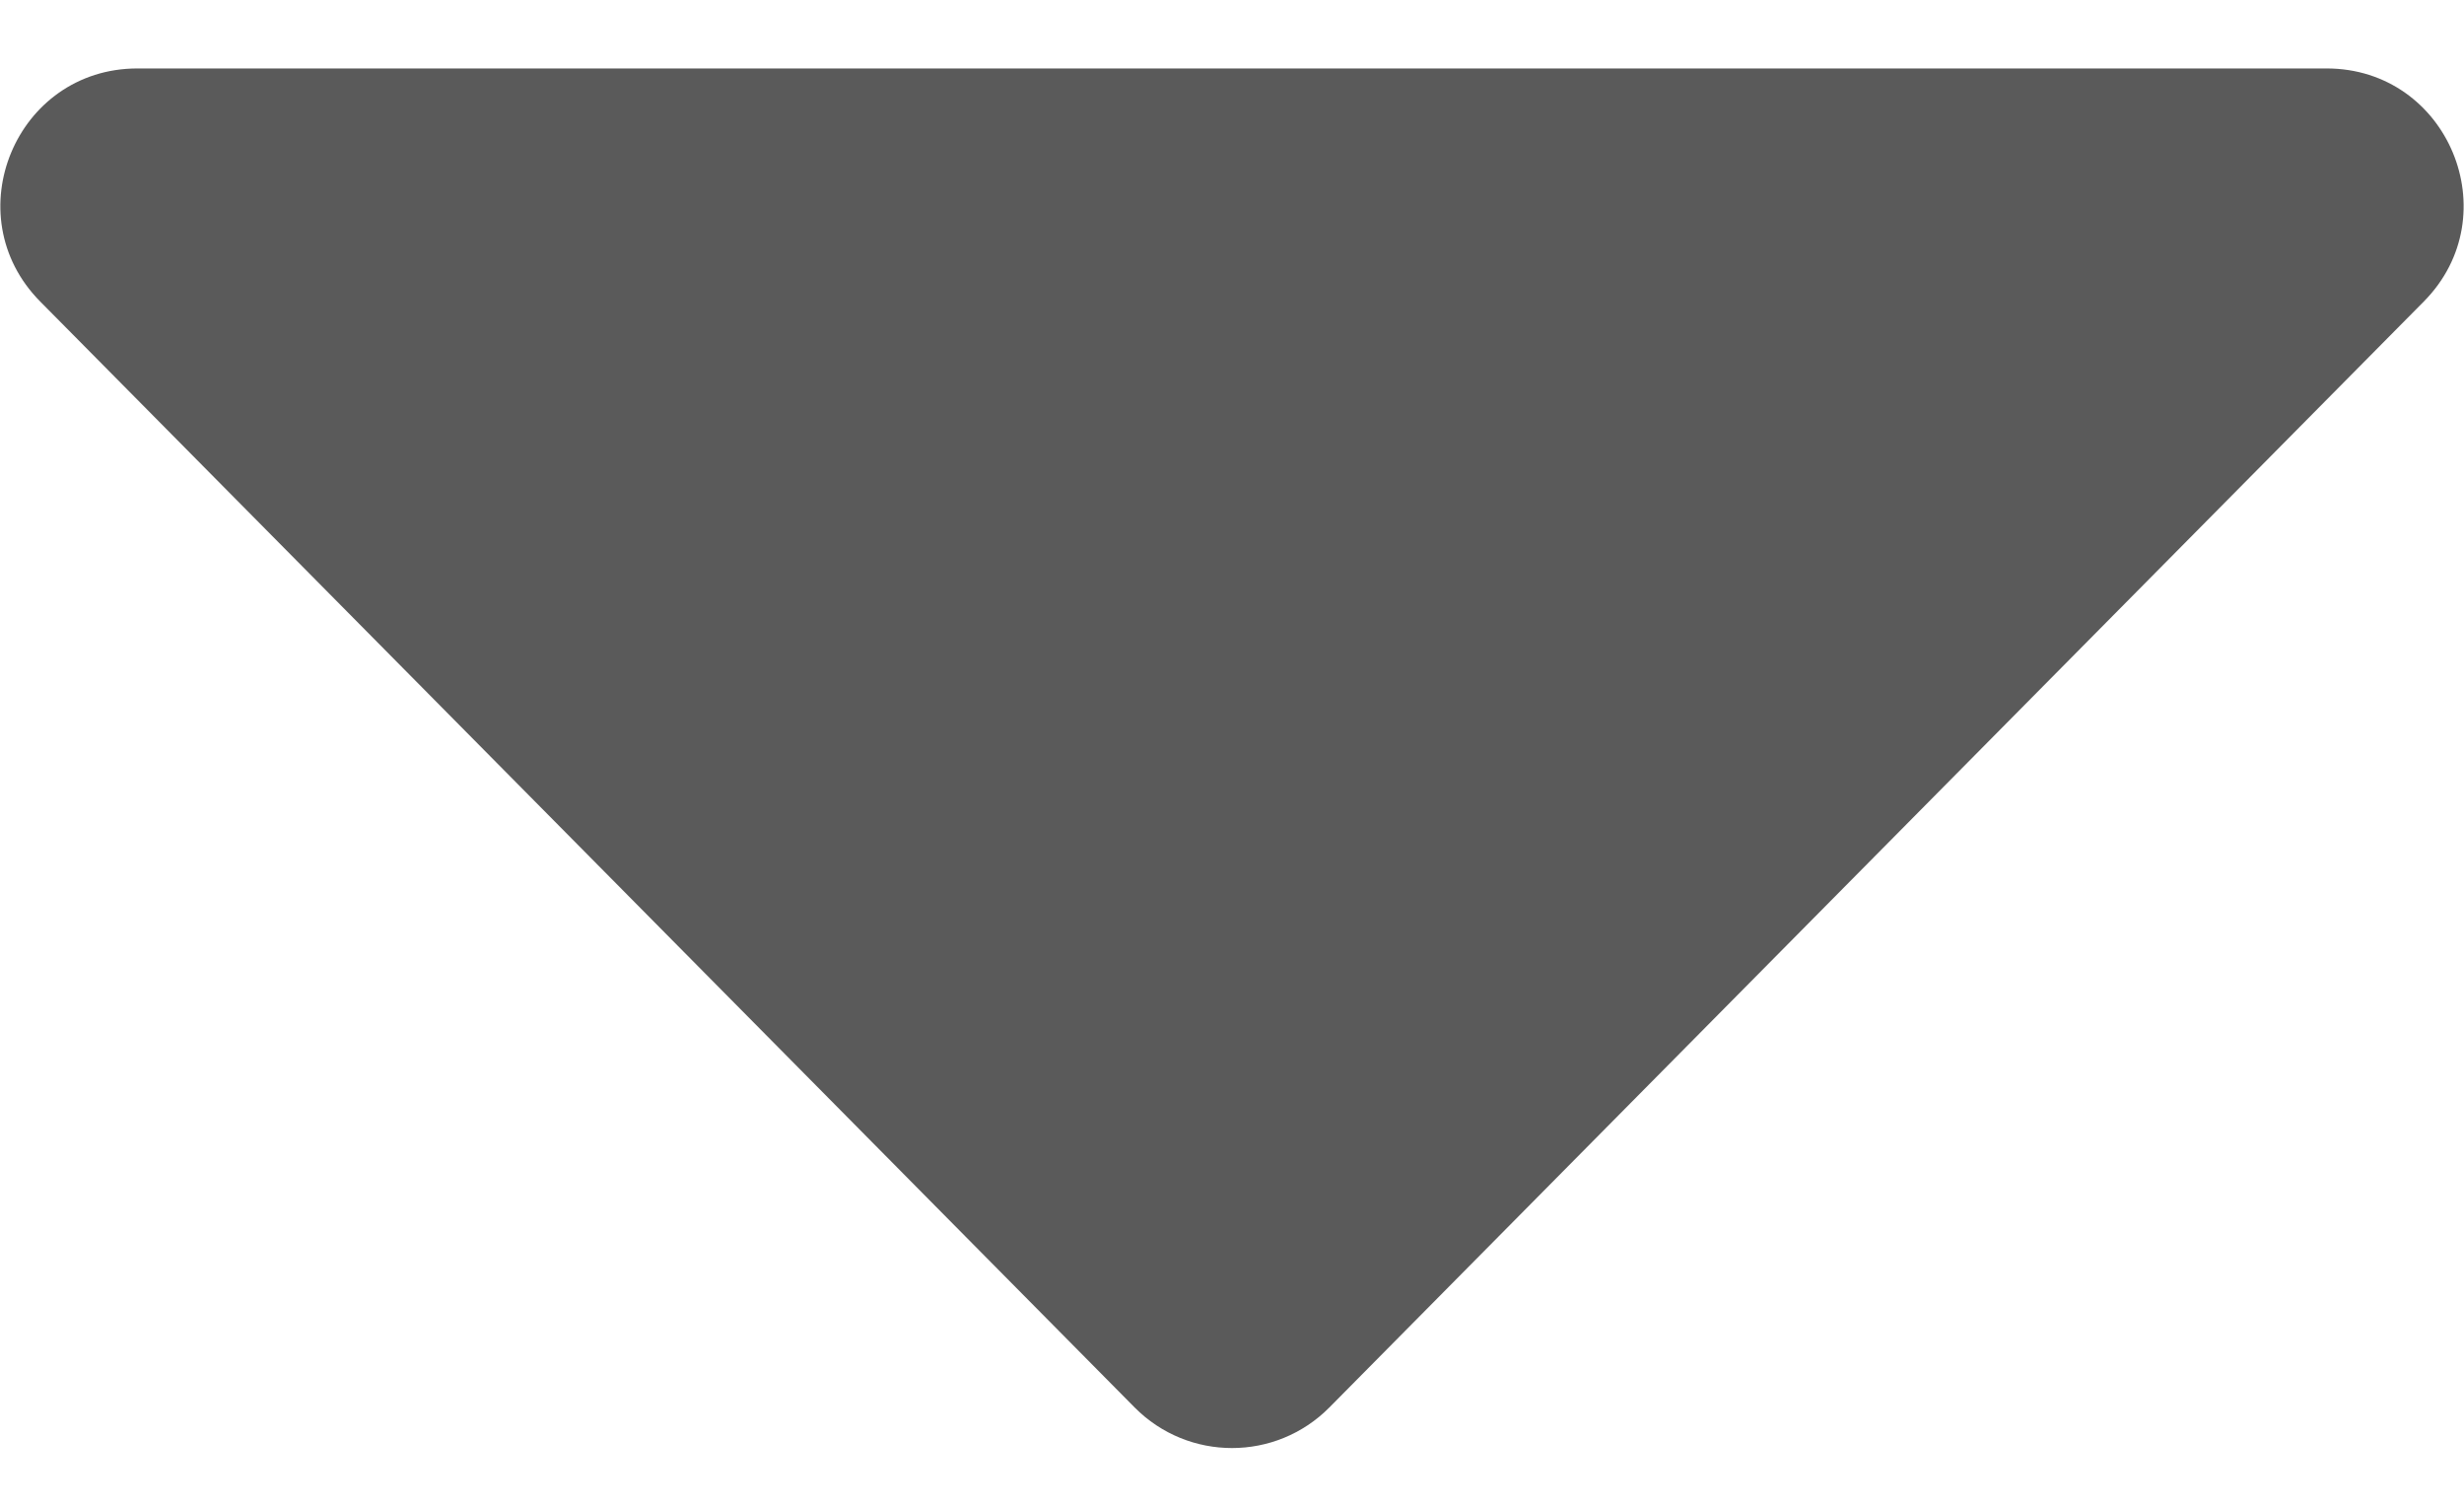 <svg width="18" height="11" viewBox="0 0 18 11" fill="none" xmlns="http://www.w3.org/2000/svg">
<path d="M9.711 10.282C9.319 10.677 8.681 10.677 8.289 10.282L0.294 2.203C-0.331 1.572 0.116 0.5 1.004 0.5H16.996C17.884 0.5 18.331 1.572 17.706 2.203L9.711 10.282Z" fill="#5A5A5A"/>
</svg>
